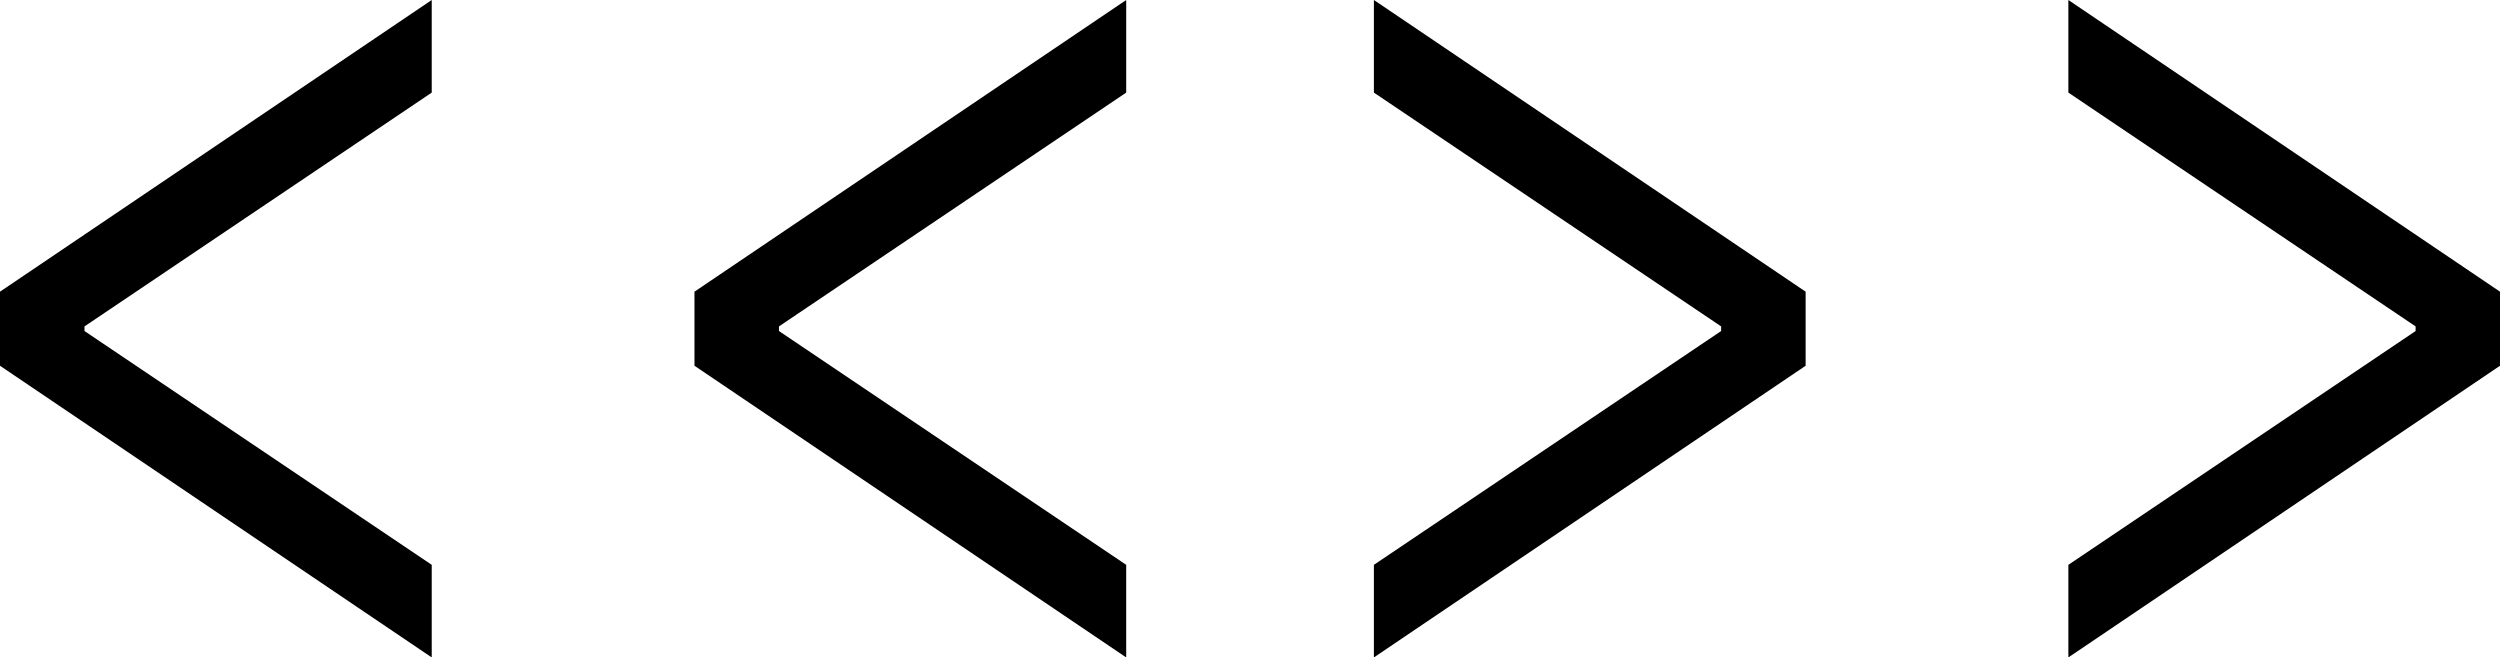 <svg xmlns="http://www.w3.org/2000/svg" viewBox="0 0 259.19 68.16"><title>资源 1</title><g id="图层_2" data-name="图层 2"><g id="图层_1-2" data-name="图层 1"><path d="M14.4,63.6V55.92L59.16,25.68v9.6l-36,24.24V60l36,24.24v9.6Z" transform="translate(-14.4 -25.68)"/><path d="M86.4,63.6V55.92l44.76-30.24v9.6l-36,24.24V60l36,24.24v9.6Z" transform="translate(-14.4 -25.68)"/><path d="M156.84,84.24l36-24.24v-.48l-36-24.24v-9.6L201.6,55.92V63.6L156.84,93.84Z" transform="translate(-14.4 -25.68)"/><path d="M228.84,84.24l36-24.24v-.48l-36-24.24v-9.6l44.75,30.24V63.6L228.84,93.84Z" transform="translate(-14.4 -25.68)"/></g></g></svg>